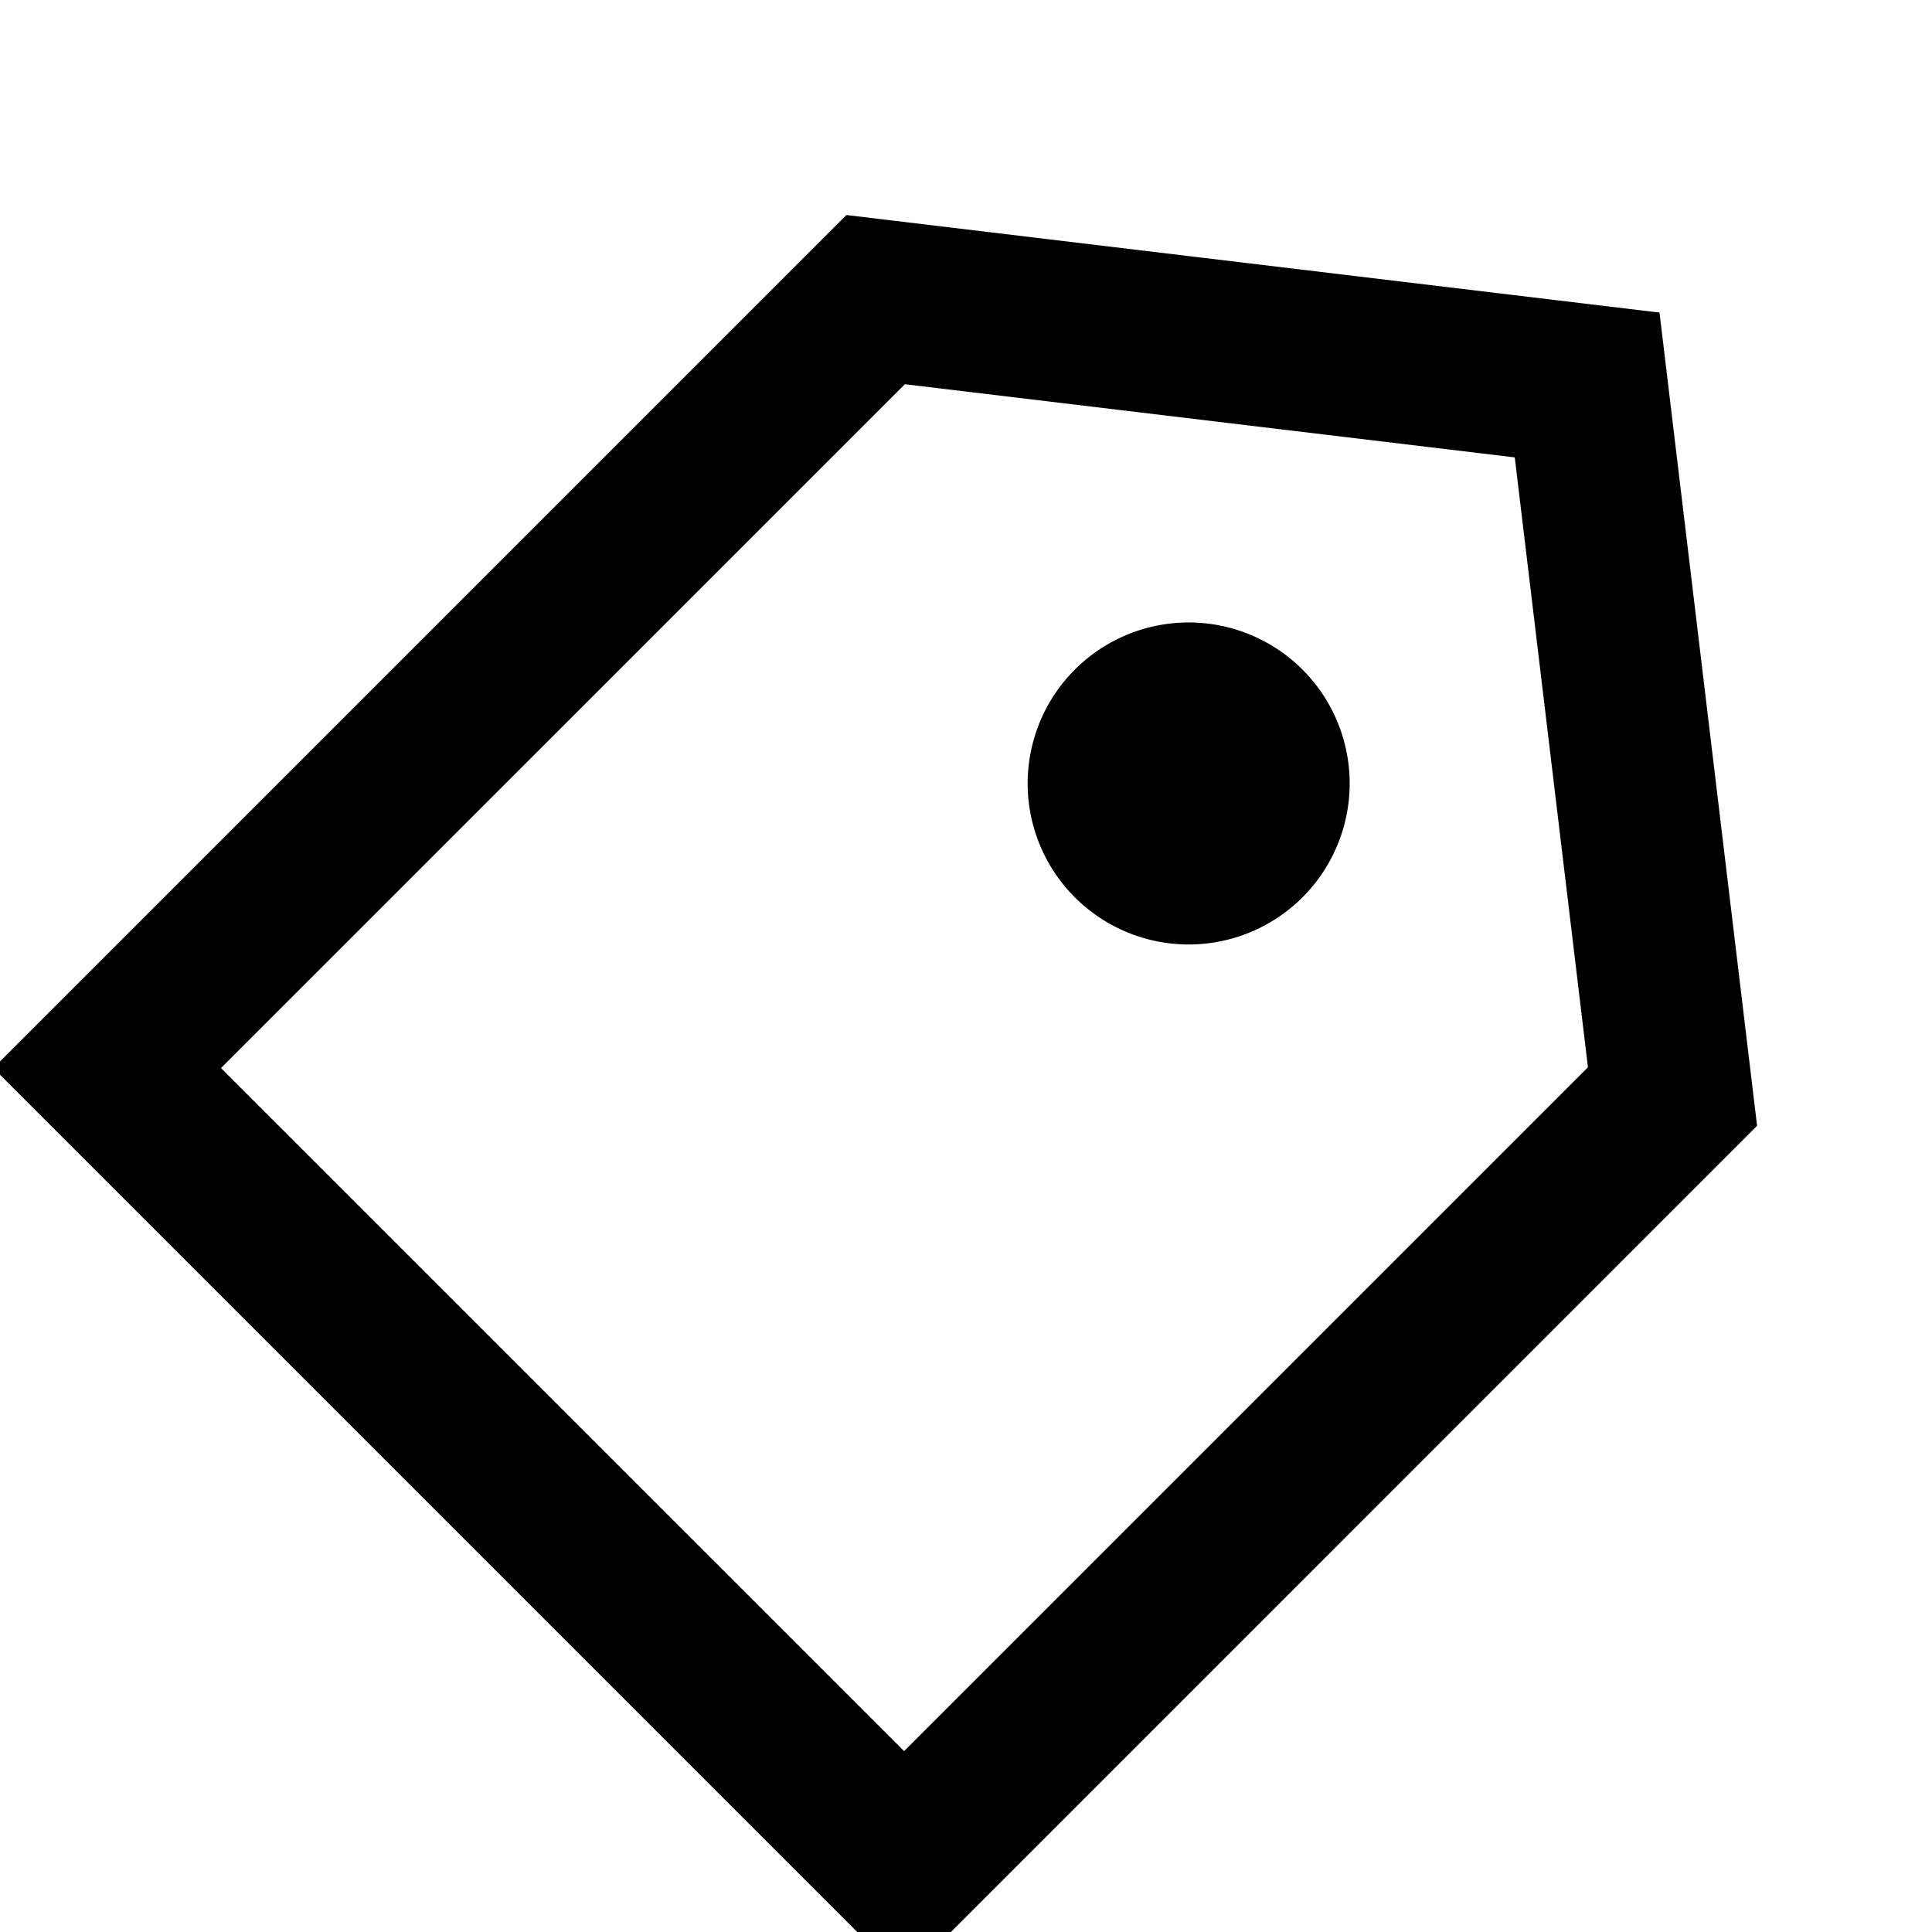 <svg xmlns="http://www.w3.org/2000/svg" width="24" height="24" fill="none">
  <g fill="currentColor" clip-path="url(#a)">
    <path d="M13.352 11.147a2 2 0 1 0 2.828-2.829 2 2 0 0 0-2.828 2.829" />
    <path
      d="M21.827 13.985 20.615 3.883 10.514 2.671-.083 13.268l11.314 11.314zm-19.082-.717 8.496-8.495 7.576.909.909 7.576-8.495 8.495z"
    />
  </g>
  <defs>
    <clipPath id="a"><path fill="currentColor" d="M0 0h24v24H0z" /></clipPath>
  </defs>
</svg>
